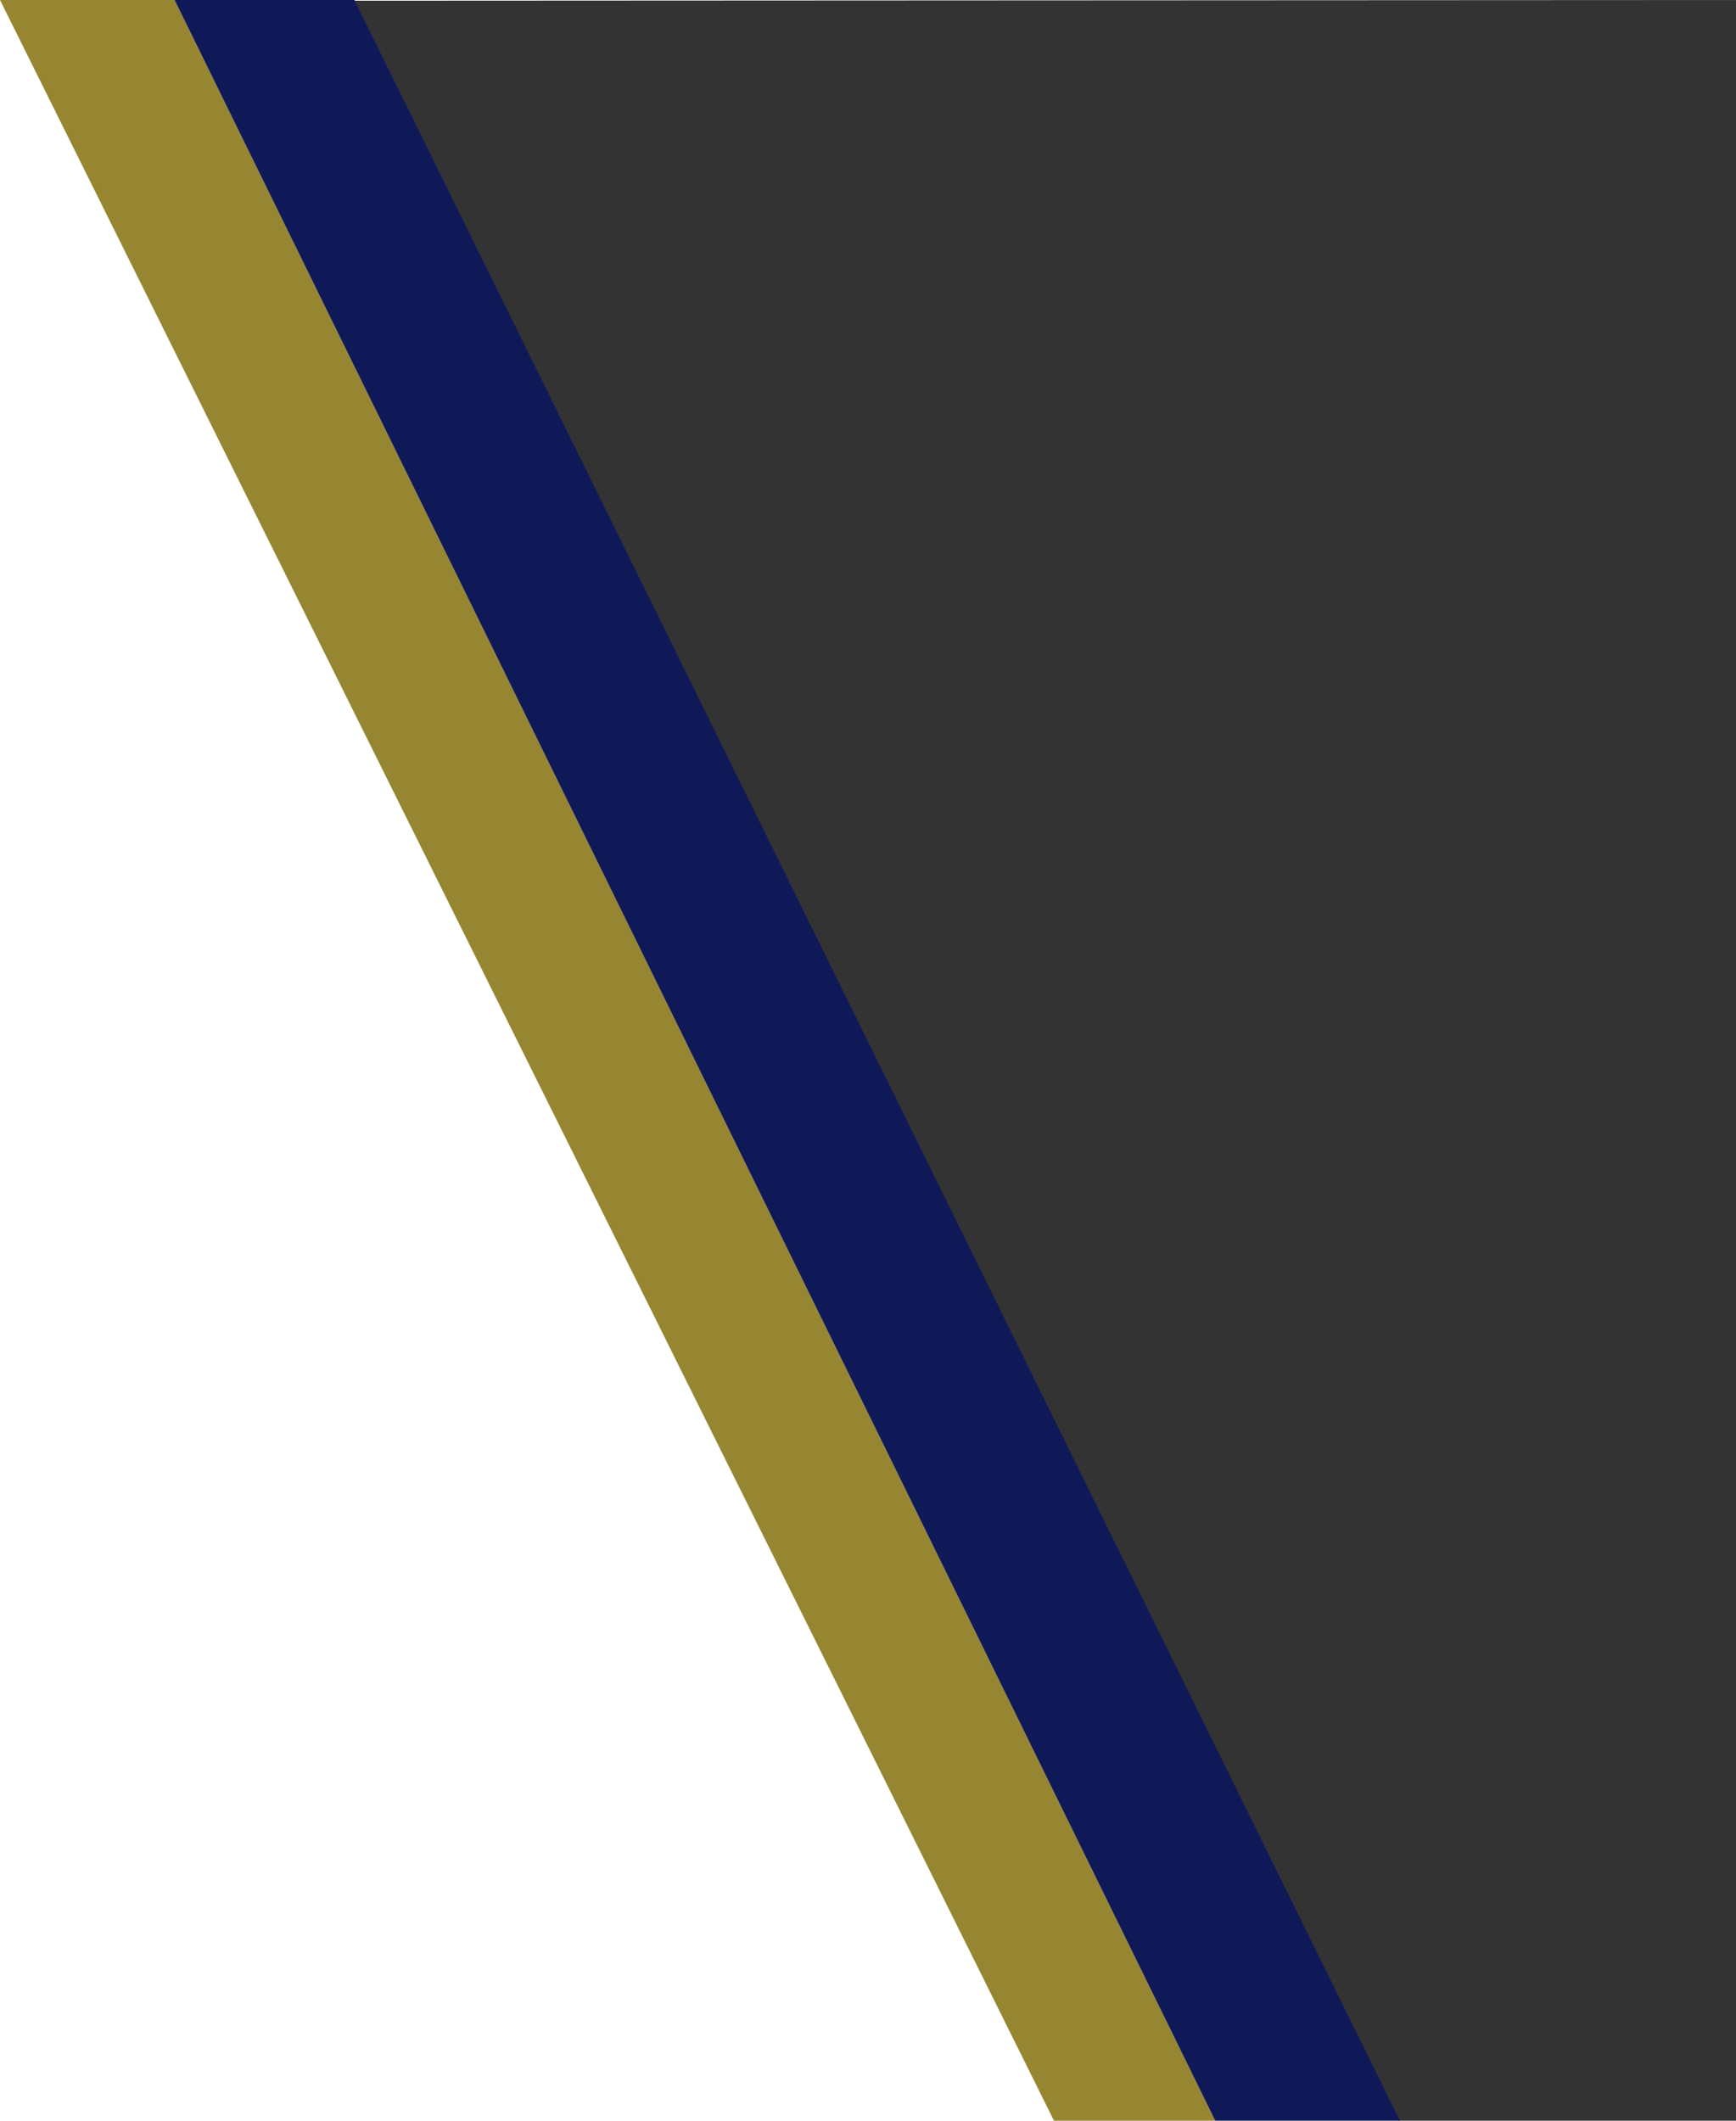<svg xmlns="http://www.w3.org/2000/svg" viewBox="0 0 1400 1710">
    <polygon points="285.92 0.56 1128.06 1710 1400 1710 1400 0 285.92 0.56" style="fill: #333333"/>
    <polygon points="980 1710 140.77 0 0 0 850 1710 980 1710" style="fill: #968631"/>
    <polygon points="285.92 0 140.77 0 980 1710 1128.97 1710 285.92 0" style="fill: #101957"/>
</svg>
